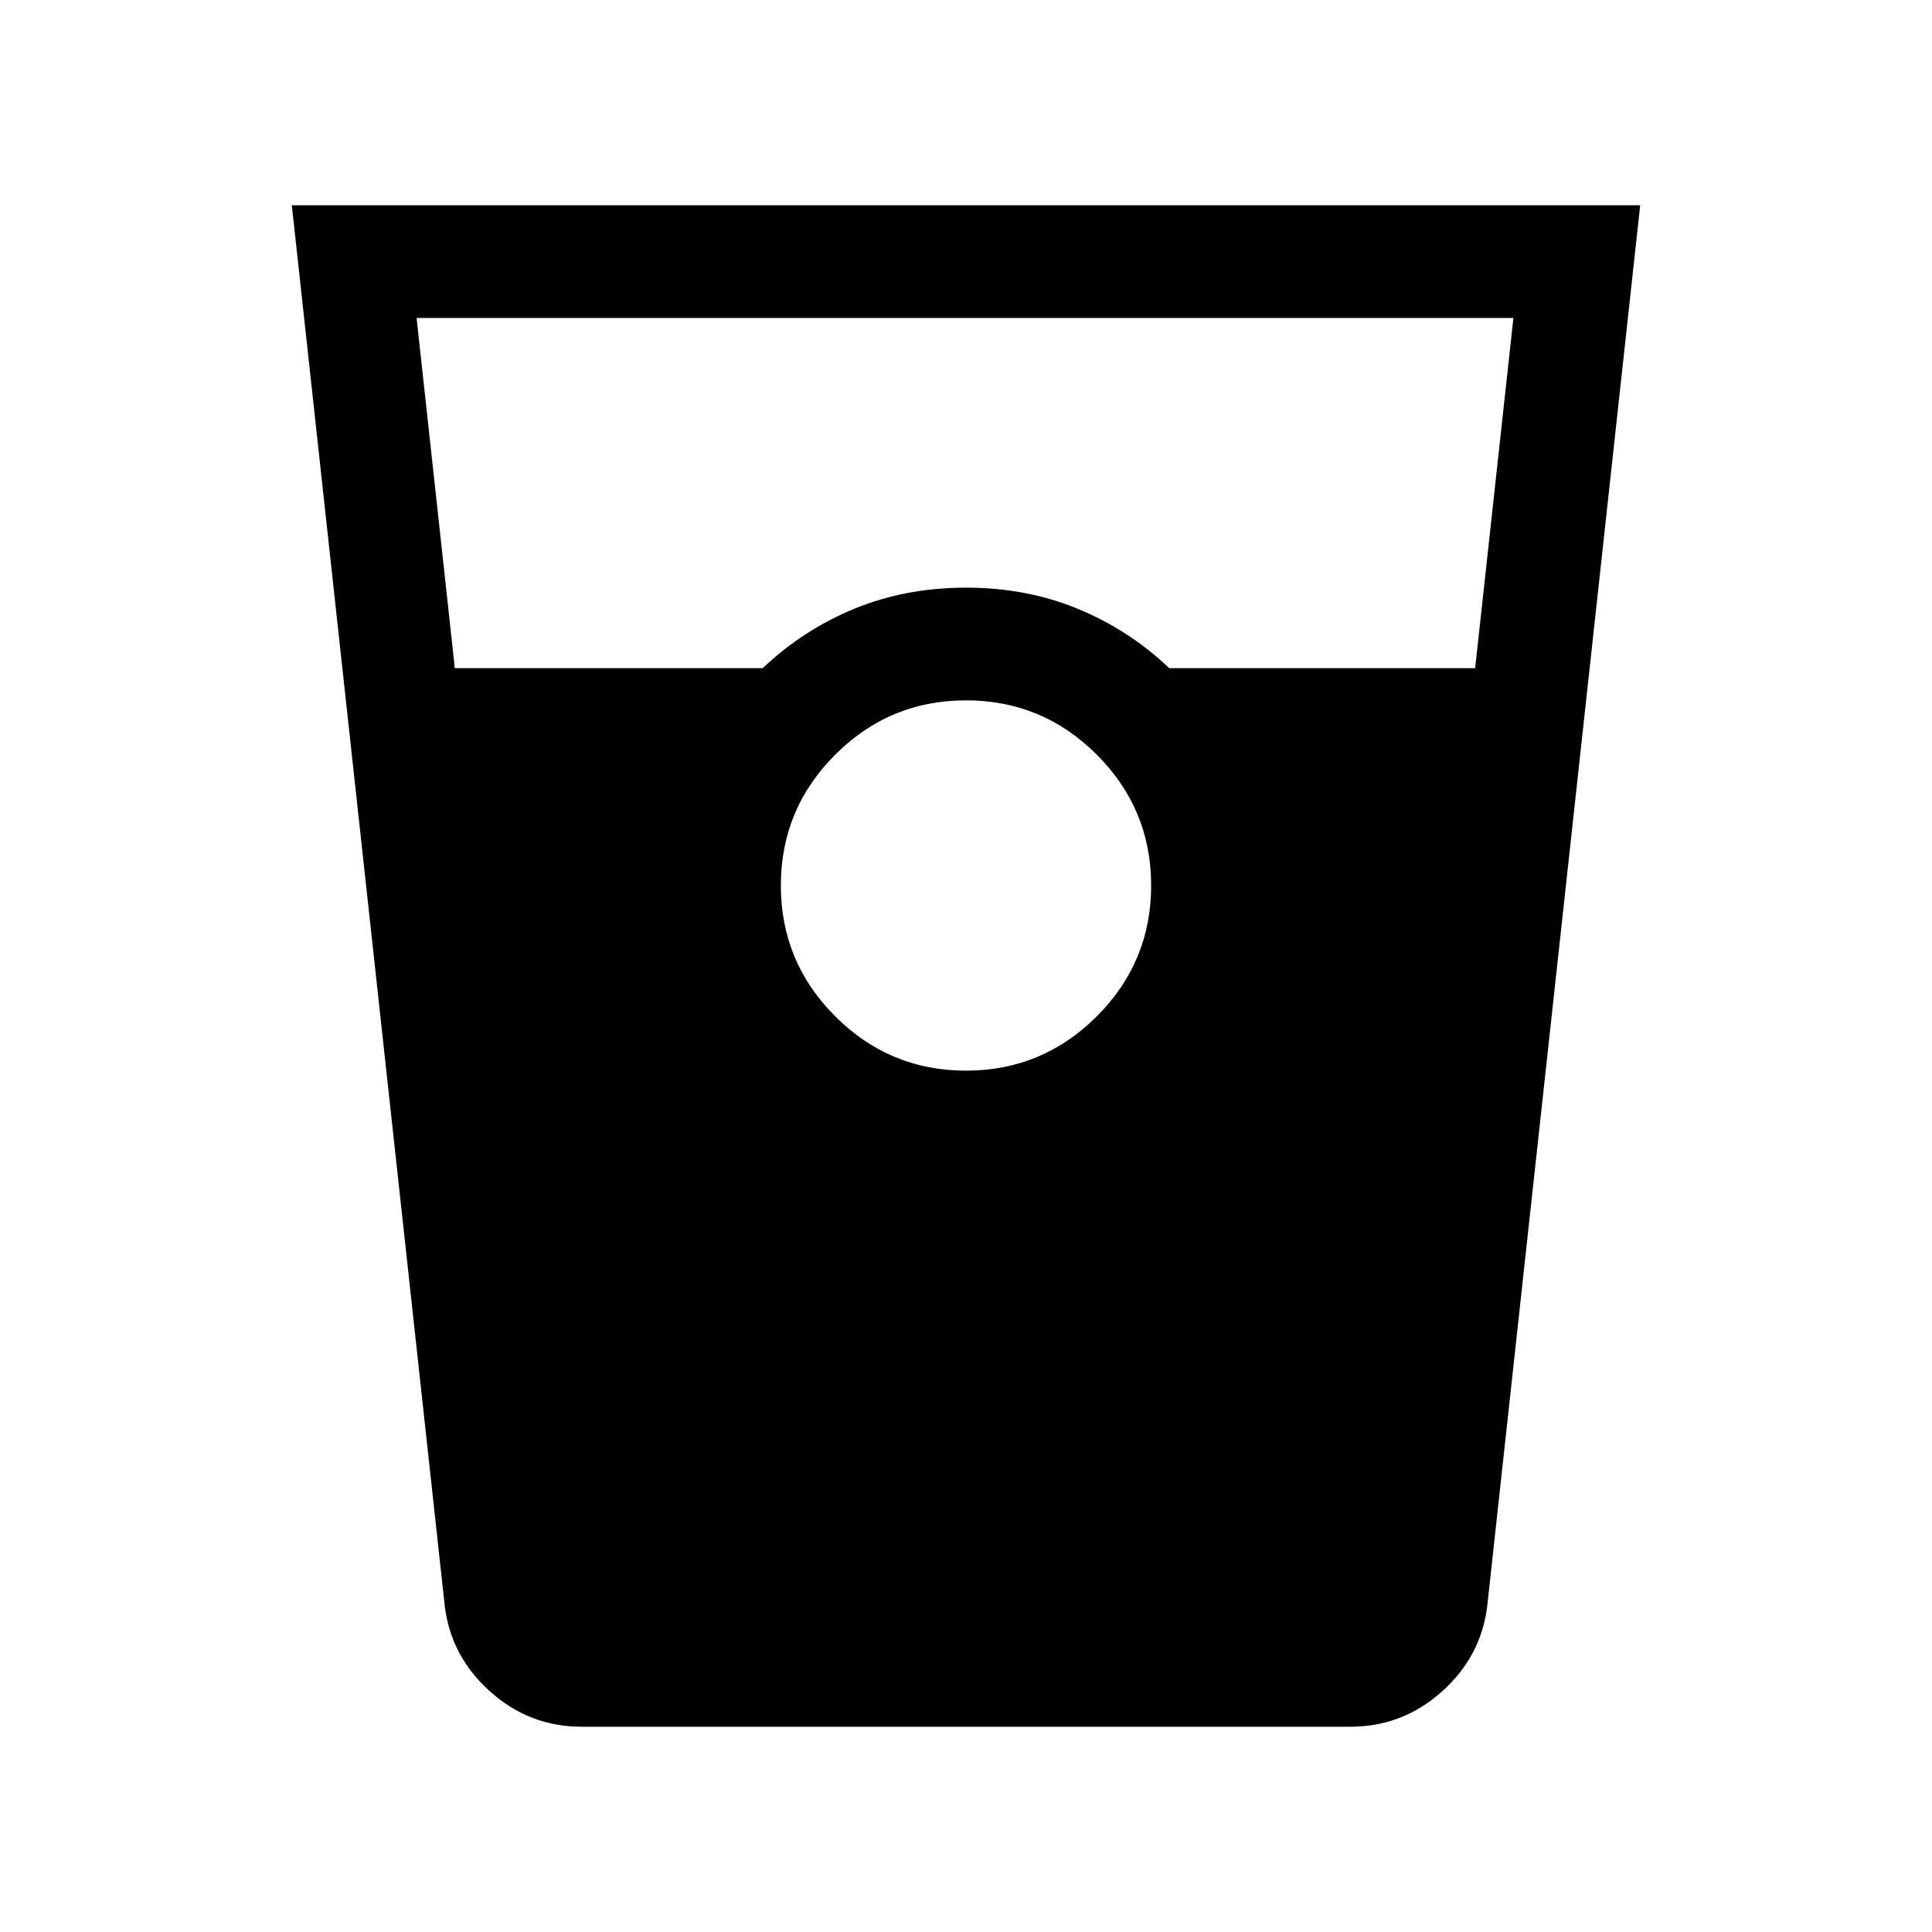 <svg xmlns="http://www.w3.org/2000/svg" height="24" width="24"><path d="M7.225 21.45q-.65 0-1.137-.438-.488-.437-.563-1.062l-1.9-17.4h16.75l-1.9 17.4q-.075.625-.562 1.062-.488.438-1.138.438ZM5.65 8.3h3.825q.5-.475 1.138-.738Q11.25 7.3 12 7.3t1.387.262q.638.263 1.138.738h3.8l.475-4.35H5.175Zm6.35 5q.95 0 1.625-.675T14.3 11q0-.95-.675-1.625T12 8.7q-.95 0-1.625.675T9.7 11q0 .95.675 1.625T12 13.3Z"/></svg>